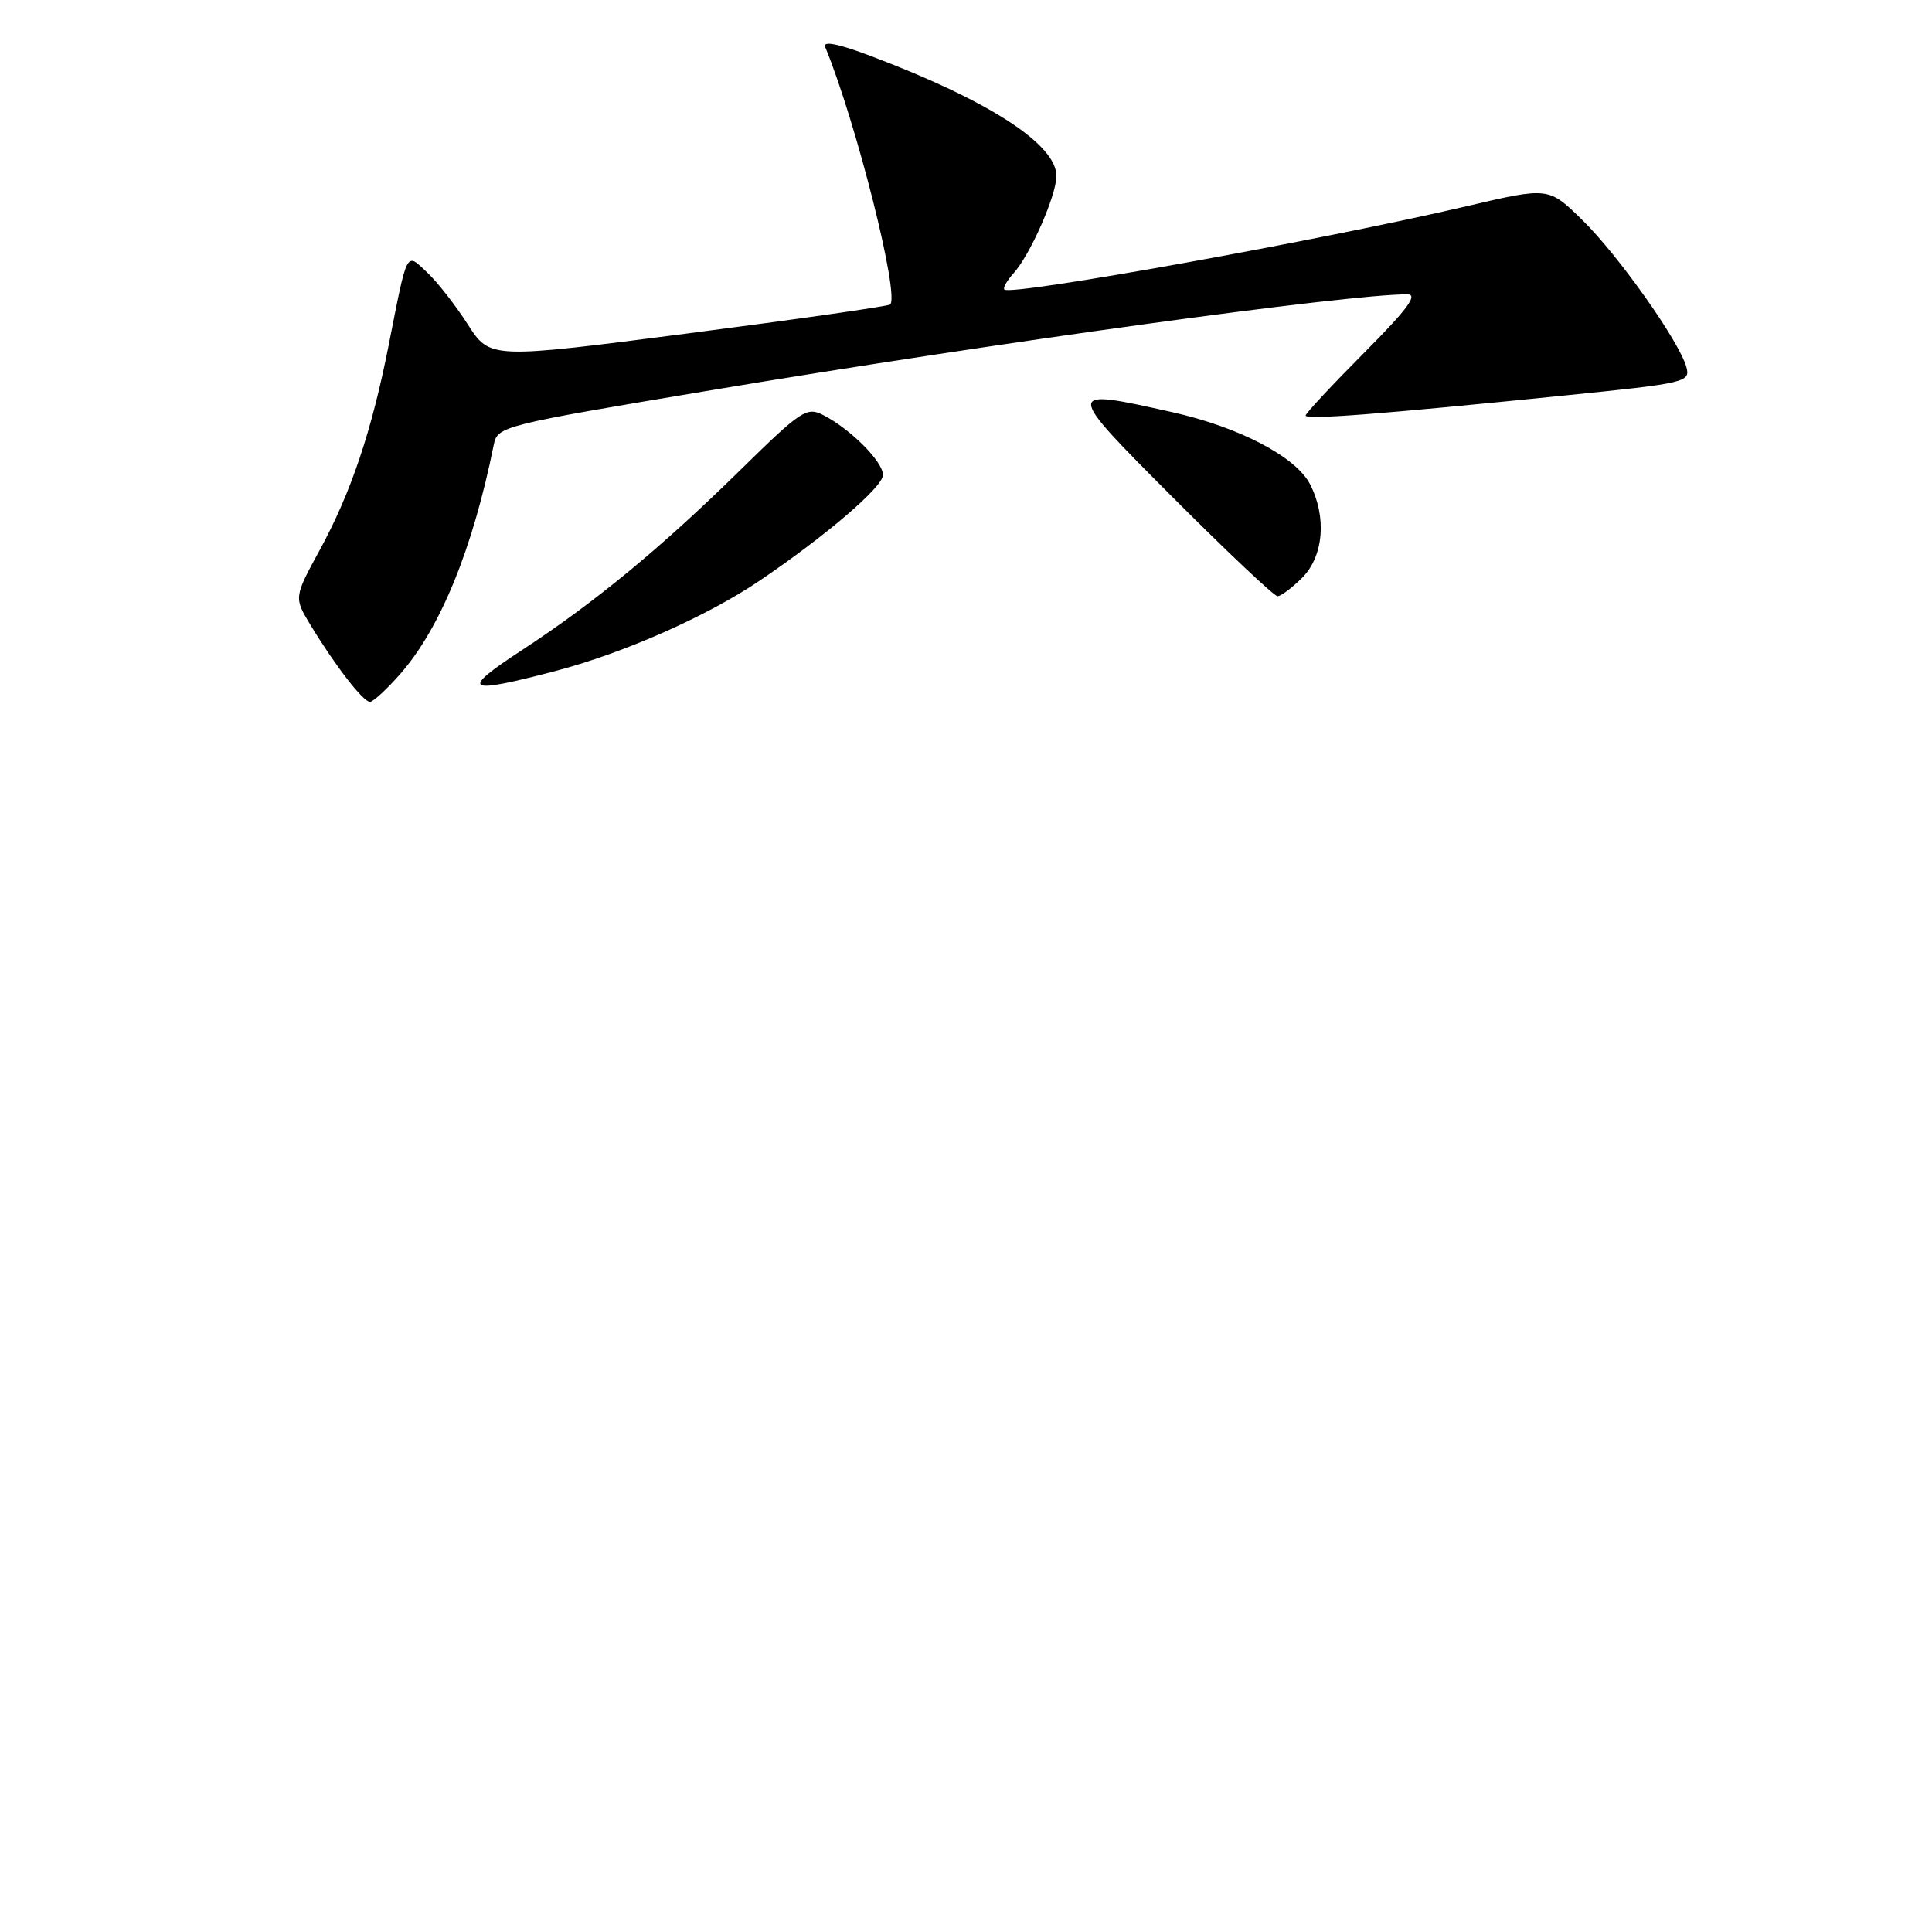 <?xml version="1.0" encoding="UTF-8" standalone="no"?>
<!DOCTYPE svg PUBLIC "-//W3C//DTD SVG 1.1//EN" "http://www.w3.org/Graphics/SVG/1.1/DTD/svg11.dtd" >
<svg xmlns="http://www.w3.org/2000/svg" xmlns:xlink="http://www.w3.org/1999/xlink" version="1.1" viewBox="0 0 256 256">
 <g >
 <path fill="currentColor"
d=" M 53.02 89.32 C 58.35 83.25 62.64 72.75 65.42 58.97 C 65.92 56.48 66.33 56.37 94.21 51.71 C 132.02 45.39 178.39 39.00 186.46 39.00 C 187.96 39.00 186.54 40.93 180.73 46.77 C 176.48 51.05 173.00 54.78 173.00 55.06 C 173.00 55.65 182.87 54.89 207.27 52.41 C 223.48 50.77 224.02 50.64 223.44 48.60 C 222.45 45.14 214.42 33.80 209.65 29.14 C 205.20 24.78 205.20 24.78 194.35 27.32 C 175.30 31.79 134.08 39.22 133.09 38.37 C 132.86 38.17 133.40 37.21 134.28 36.24 C 136.49 33.80 139.95 25.97 139.98 23.35 C 140.02 19.13 131.00 13.30 115.25 7.37 C 111.03 5.78 109.00 5.39 109.34 6.22 C 113.44 16.16 119.23 39.16 117.95 40.35 C 117.70 40.58 105.67 42.30 91.22 44.17 C 64.93 47.57 64.93 47.57 61.98 42.98 C 60.36 40.45 57.95 37.36 56.61 36.11 C 53.76 33.43 54.04 32.90 51.48 45.84 C 49.24 57.16 46.51 65.28 42.39 72.84 C 38.94 79.17 38.94 79.17 41.16 82.84 C 44.40 88.19 48.12 93.00 49.02 93.00 C 49.44 93.00 51.25 91.34 53.02 89.32 Z  M 73.53 88.93 C 82.63 86.55 93.70 81.65 100.67 76.93 C 109.44 71.00 116.99 64.52 117.00 62.94 C 117.00 61.18 112.72 56.87 109.12 55.02 C 106.90 53.87 106.20 54.33 98.12 62.26 C 87.55 72.63 78.81 79.84 69.12 86.17 C 60.87 91.57 61.62 92.05 73.53 88.93 Z  M 172.55 76.55 C 175.39 73.70 175.82 68.49 173.58 64.15 C 171.70 60.52 164.19 56.59 155.30 54.61 C 140.97 51.41 140.97 51.44 155.50 66.00 C 162.63 73.15 168.84 79.00 169.28 79.00 C 169.73 79.00 171.20 77.90 172.55 76.55 Z "/>
</g>
</svg>